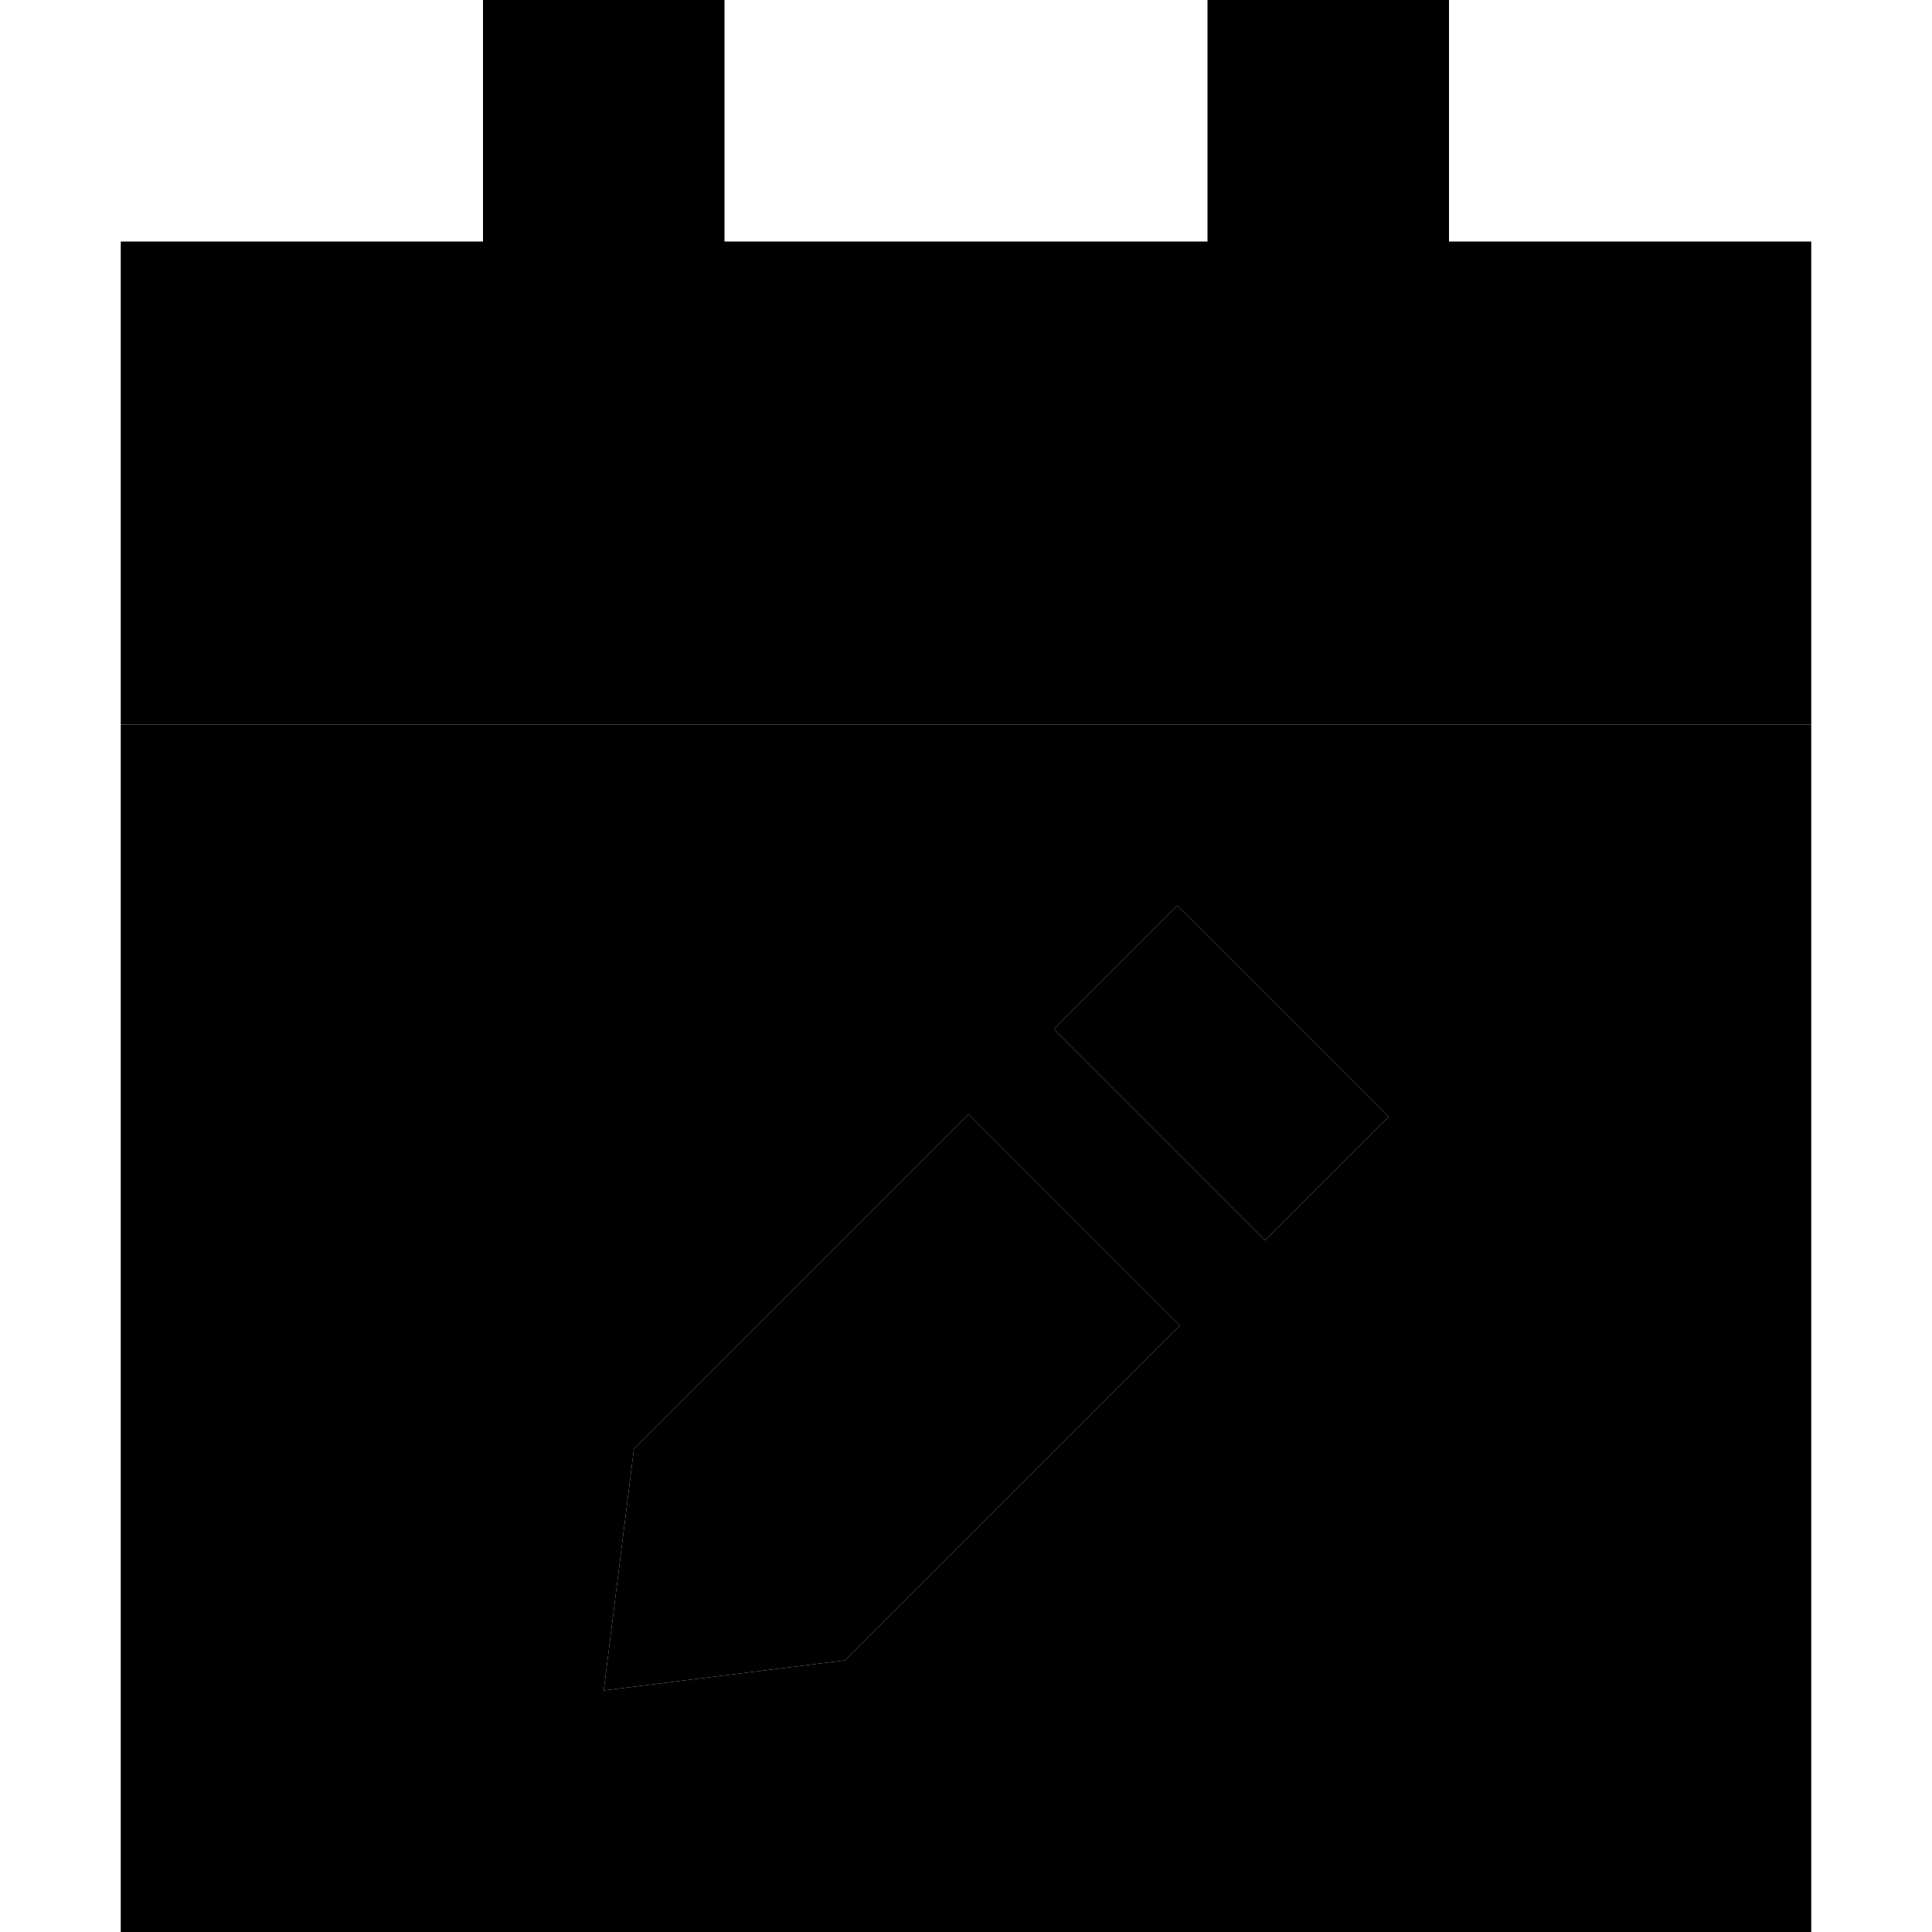 <svg xmlns="http://www.w3.org/2000/svg" width="24" height="24" viewBox="0 0 448 512"><path class="pr-icon-duotone-secondary" d="M0 192l448 0 0 320L0 512 0 192zM128 448l64-8 88.7-88.7-56-56L136 384l-8 64zM247.3 272.7l56 56L336 296l-56-56-32.7 32.7z"/><path class="pr-icon-duotone-primary" d="M160 0L96 0l0 64L0 64 0 192l448 0 0-128-96 0 0-64L288 0l0 64L160 64l0-64zM280.7 351.3l-56-56L136 384l-8 64 64-8 88.7-88.7zm22.6-22.6L336 296l-56-56-32.7 32.7 56 56z"/></svg>